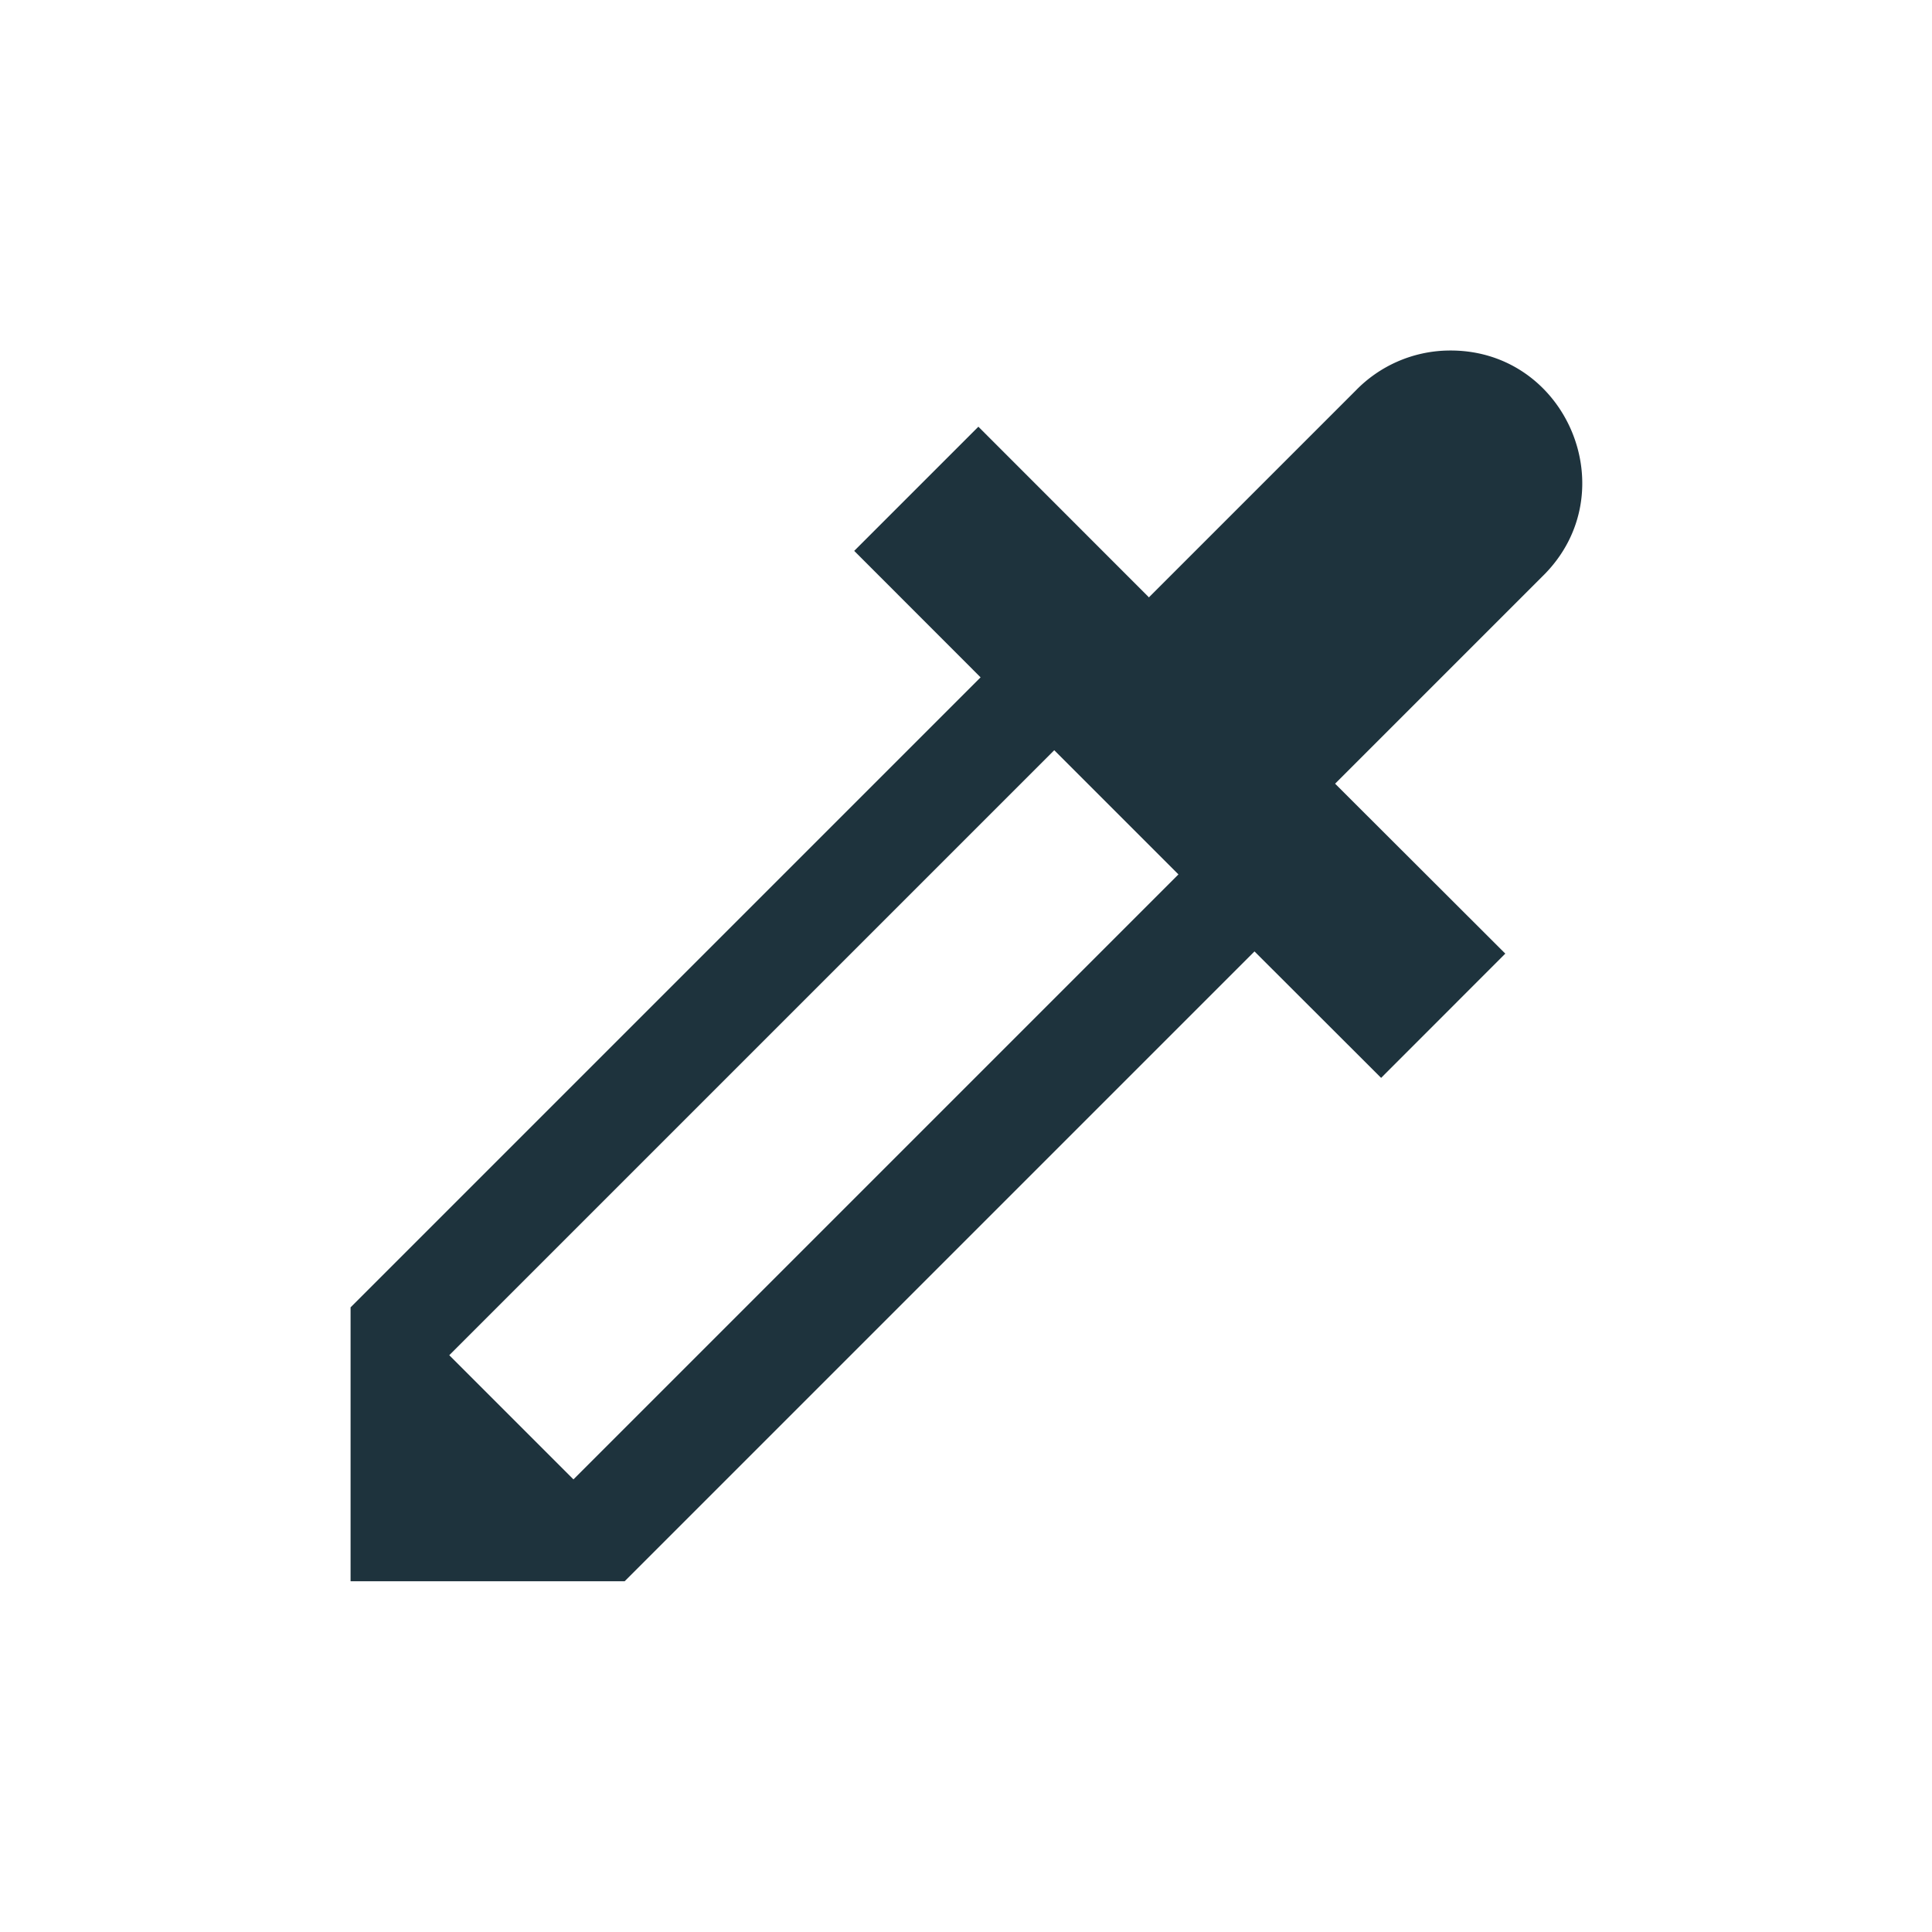 <svg xmlns="http://www.w3.org/2000/svg" width="22" height="22" version="1.1" id="svg7"><defs id="defs3"><style type="text/css" id="current-color-scheme"></style></defs><path transform="translate(3 3)" d="M13.47.992a1.5 1.5 0 0 0-1.03.453l-2.358 2.358-.004-.006-1.937-1.938-1.414 1.414 1.439 1.44-7.174 7.174v3.119h3.121l7.172-7.172 1.442 1.44 1.414-1.415-1.938-1.935 2.358-2.358c.979-.953.276-2.613-1.09-2.574zM9.005 5.543l1.414 1.414-6.889 6.889-1.414-1.414 6.889-6.889z" id="path5" fill="currentColor" opacity="1" color="#1e333d"/></svg>